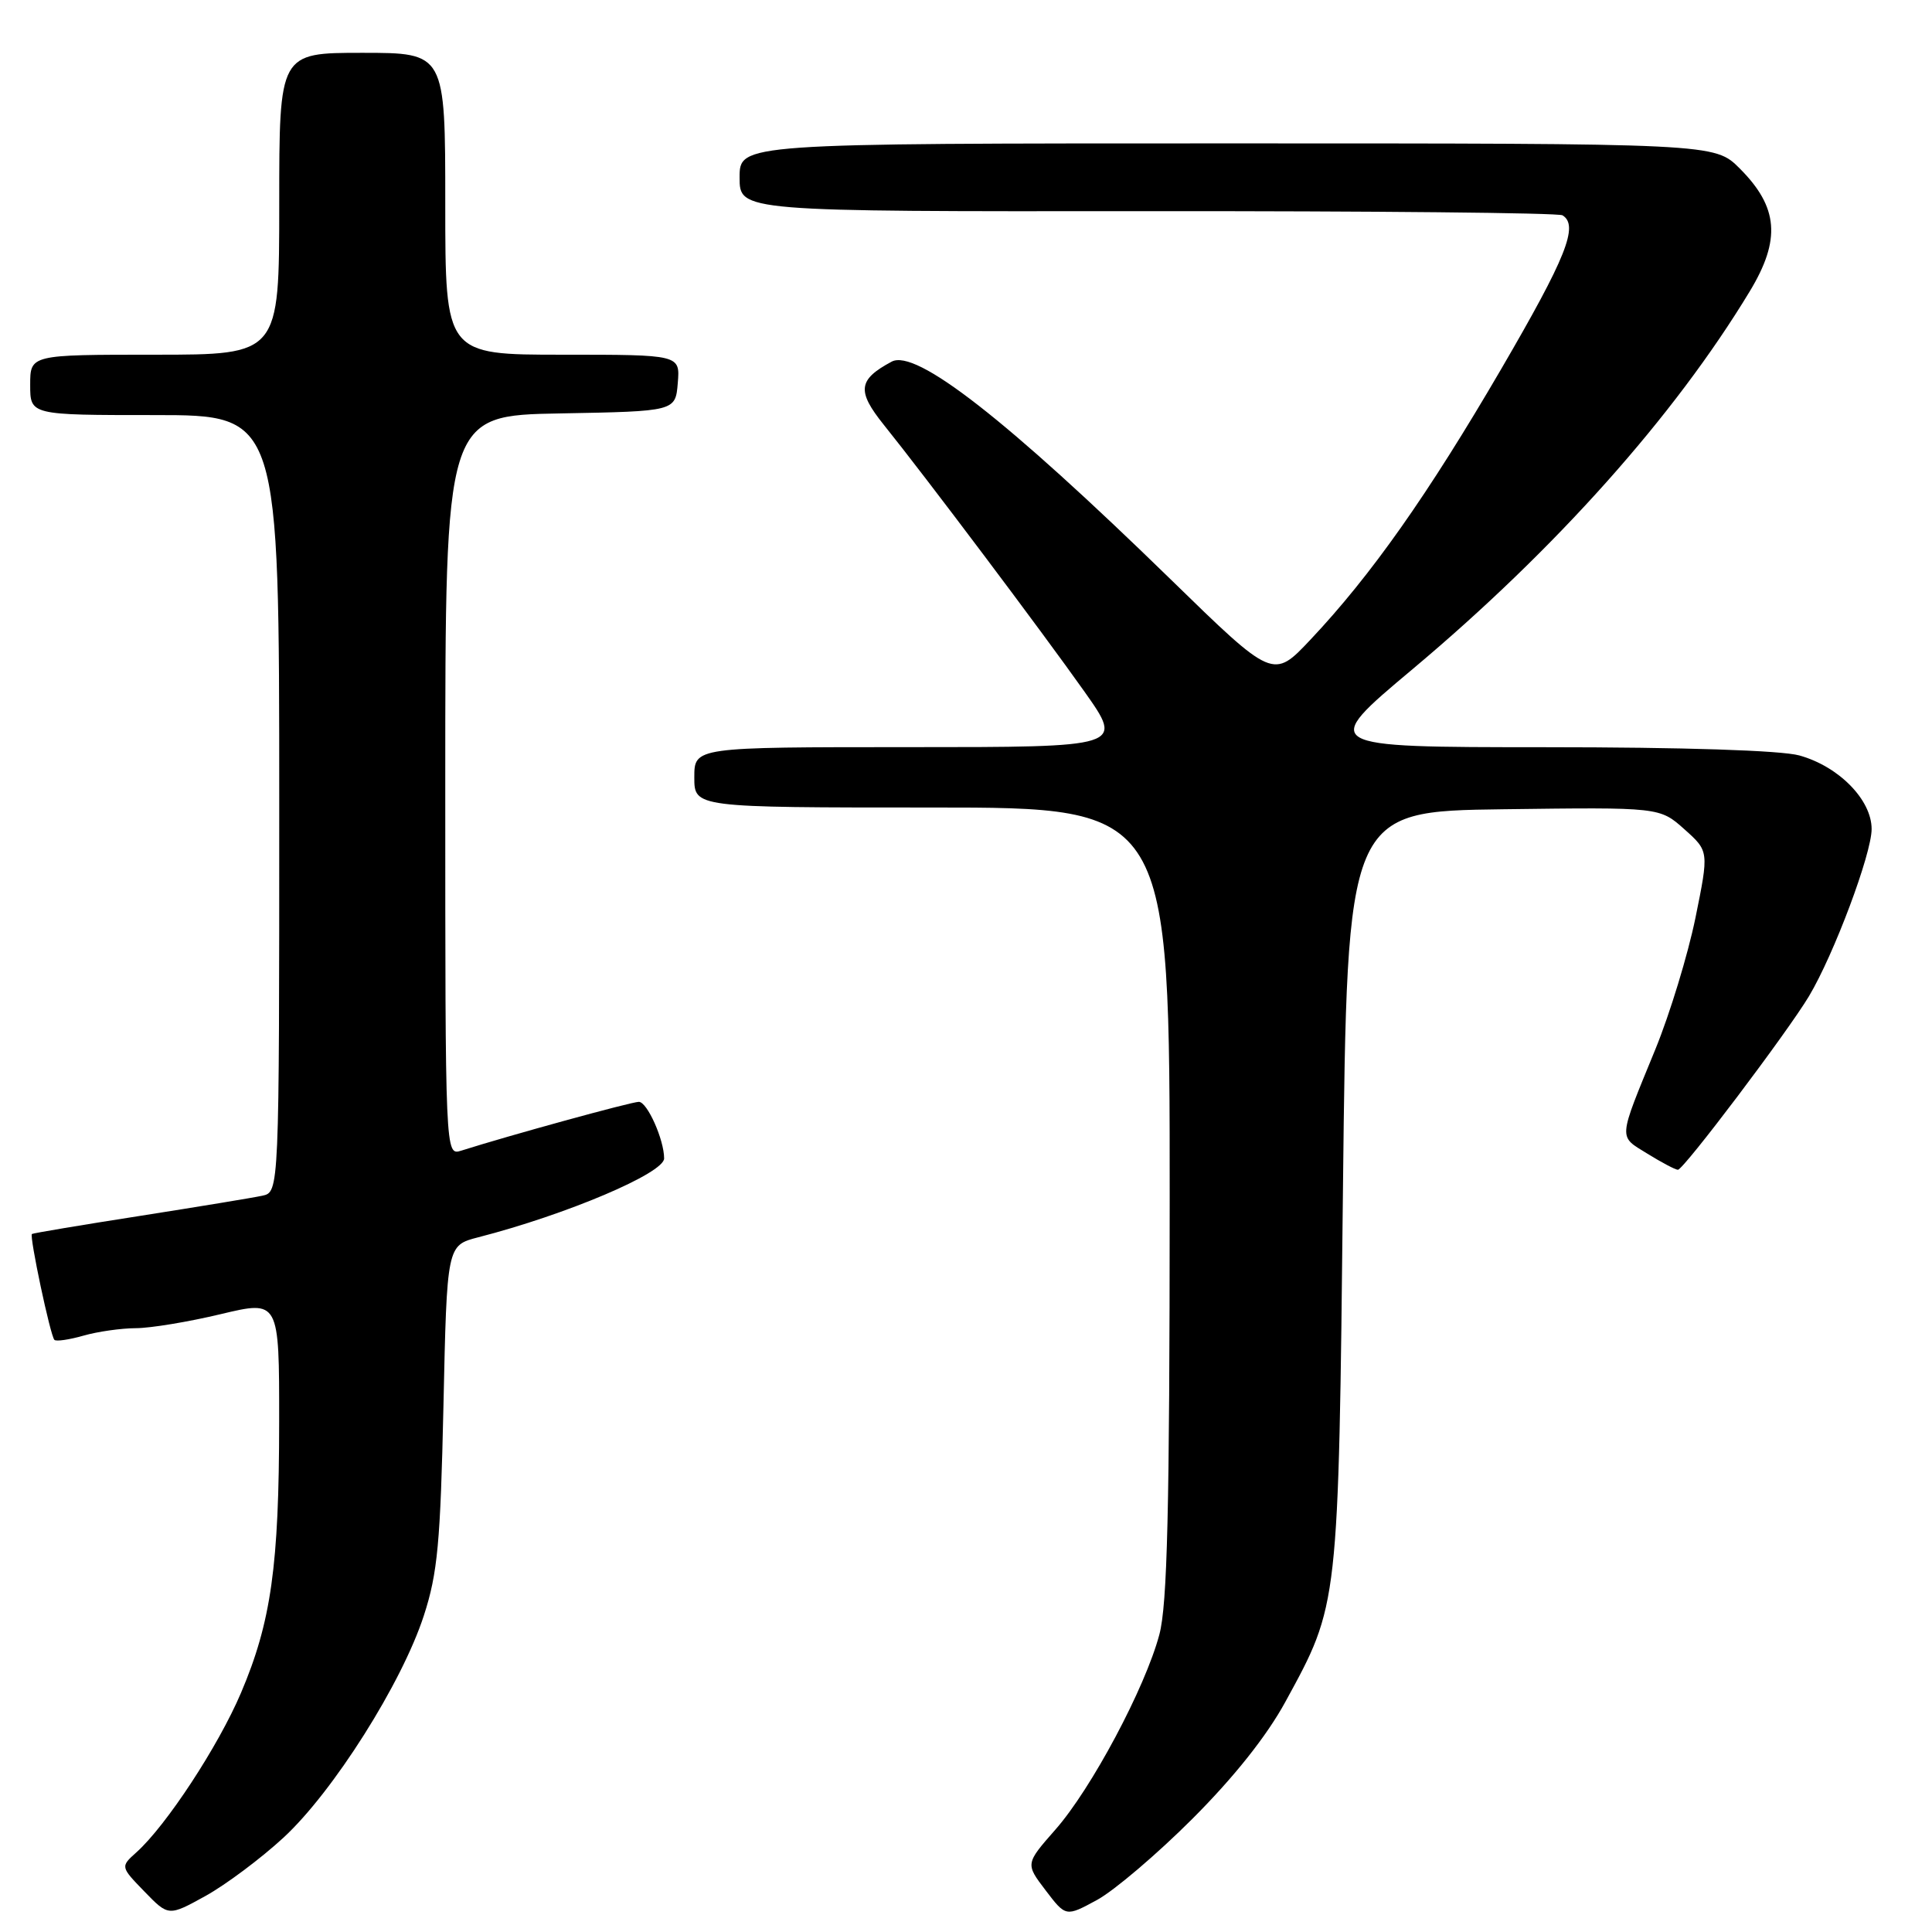 <?xml version="1.0" encoding="UTF-8" standalone="no"?>
<!DOCTYPE svg PUBLIC "-//W3C//DTD SVG 1.1//EN" "http://www.w3.org/Graphics/SVG/1.1/DTD/svg11.dtd" >
<svg xmlns="http://www.w3.org/2000/svg" xmlns:xlink="http://www.w3.org/1999/xlink" version="1.1" viewBox="0 0 256 256">
 <g >
 <path fill="currentColor"
d=" M 37.56 243.50 C 44.15 237.42 53.26 223.01 56.16 214.08 C 57.99 208.46 58.36 204.40 58.76 186.26 C 59.22 165.02 59.22 165.02 63.36 163.95 C 75.04 160.95 88.00 155.45 88.00 153.50 C 88.00 151.02 85.76 146.00 84.65 146.00 C 83.66 146.00 67.47 150.45 61.11 152.47 C 59.00 153.13 59.00 153.13 59.00 104.09 C 59.00 55.05 59.00 55.05 74.25 54.78 C 89.50 54.50 89.50 54.50 89.81 50.75 C 90.12 47.00 90.12 47.00 74.56 47.00 C 59.00 47.00 59.00 47.00 59.00 27.00 C 59.00 7.00 59.00 7.00 48.00 7.00 C 37.00 7.00 37.00 7.00 37.00 27.00 C 37.00 47.00 37.00 47.00 20.50 47.00 C 4.00 47.00 4.00 47.00 4.00 51.00 C 4.00 55.00 4.00 55.00 20.50 55.00 C 37.00 55.00 37.00 55.00 37.00 106.48 C 37.00 157.96 37.00 157.96 34.75 158.44 C 33.51 158.71 26.20 159.91 18.50 161.12 C 10.80 162.32 4.38 163.40 4.23 163.51 C 3.87 163.77 6.67 177.01 7.21 177.54 C 7.44 177.77 9.17 177.52 11.06 176.98 C 12.94 176.44 16.06 176.00 17.99 175.99 C 19.92 175.99 24.99 175.15 29.25 174.13 C 37.00 172.28 37.00 172.28 36.99 188.39 C 36.98 207.46 35.93 214.92 31.93 224.32 C 28.93 231.37 22.04 241.88 18.09 245.43 C 15.95 247.35 15.95 247.35 19.14 250.64 C 22.33 253.93 22.33 253.93 27.24 251.22 C 29.94 249.72 34.58 246.25 37.56 243.50 Z  M 158.00 241.00 C 163.50 235.50 167.85 230.03 170.32 225.50 C 177.41 212.52 177.35 213.10 177.95 157.50 C 178.50 107.50 178.50 107.50 199.21 107.23 C 219.92 106.96 219.92 106.96 223.19 109.88 C 226.45 112.79 226.45 112.79 224.65 121.65 C 223.65 126.52 221.27 134.32 219.36 139.00 C 214.35 151.23 214.41 150.47 218.29 152.87 C 220.18 154.04 222.00 155.00 222.33 155.00 C 223.08 155.00 236.87 136.73 239.70 132.00 C 243.01 126.46 248.00 113.14 248.00 109.85 C 248.00 105.98 243.65 101.55 238.42 100.10 C 236.00 99.43 223.09 99.01 204.68 99.01 C 174.85 99.00 174.85 99.00 187.18 88.66 C 206.12 72.77 221.84 55.16 231.86 38.59 C 236.00 31.74 235.65 27.45 230.52 22.32 C 227.20 19.00 227.20 19.00 162.60 19.00 C 98.00 19.00 98.00 19.00 98.00 23.52 C 98.00 28.03 98.00 28.03 152.04 27.98 C 181.76 27.96 206.51 28.20 207.04 28.53 C 209.23 29.88 207.54 34.10 198.91 48.91 C 189.22 65.53 181.66 76.26 173.65 84.75 C 168.70 90.01 168.70 90.01 155.10 76.75 C 133.33 55.54 121.36 46.20 118.15 47.92 C 113.69 50.31 113.51 51.80 117.10 56.28 C 122.58 63.09 138.07 83.69 143.70 91.65 C 148.90 99.00 148.90 99.00 120.45 99.00 C 92.00 99.00 92.00 99.00 92.00 103.00 C 92.00 107.00 92.00 107.00 123.50 107.00 C 155.00 107.00 155.00 107.00 154.99 159.25 C 154.98 200.04 154.68 212.62 153.62 216.59 C 151.74 223.65 144.61 237.03 139.84 242.44 C 135.87 246.96 135.87 246.96 138.55 250.48 C 141.23 254.00 141.23 254.00 145.37 251.75 C 147.64 250.51 153.32 245.68 158.00 241.00 Z "/>
</g>
</svg>